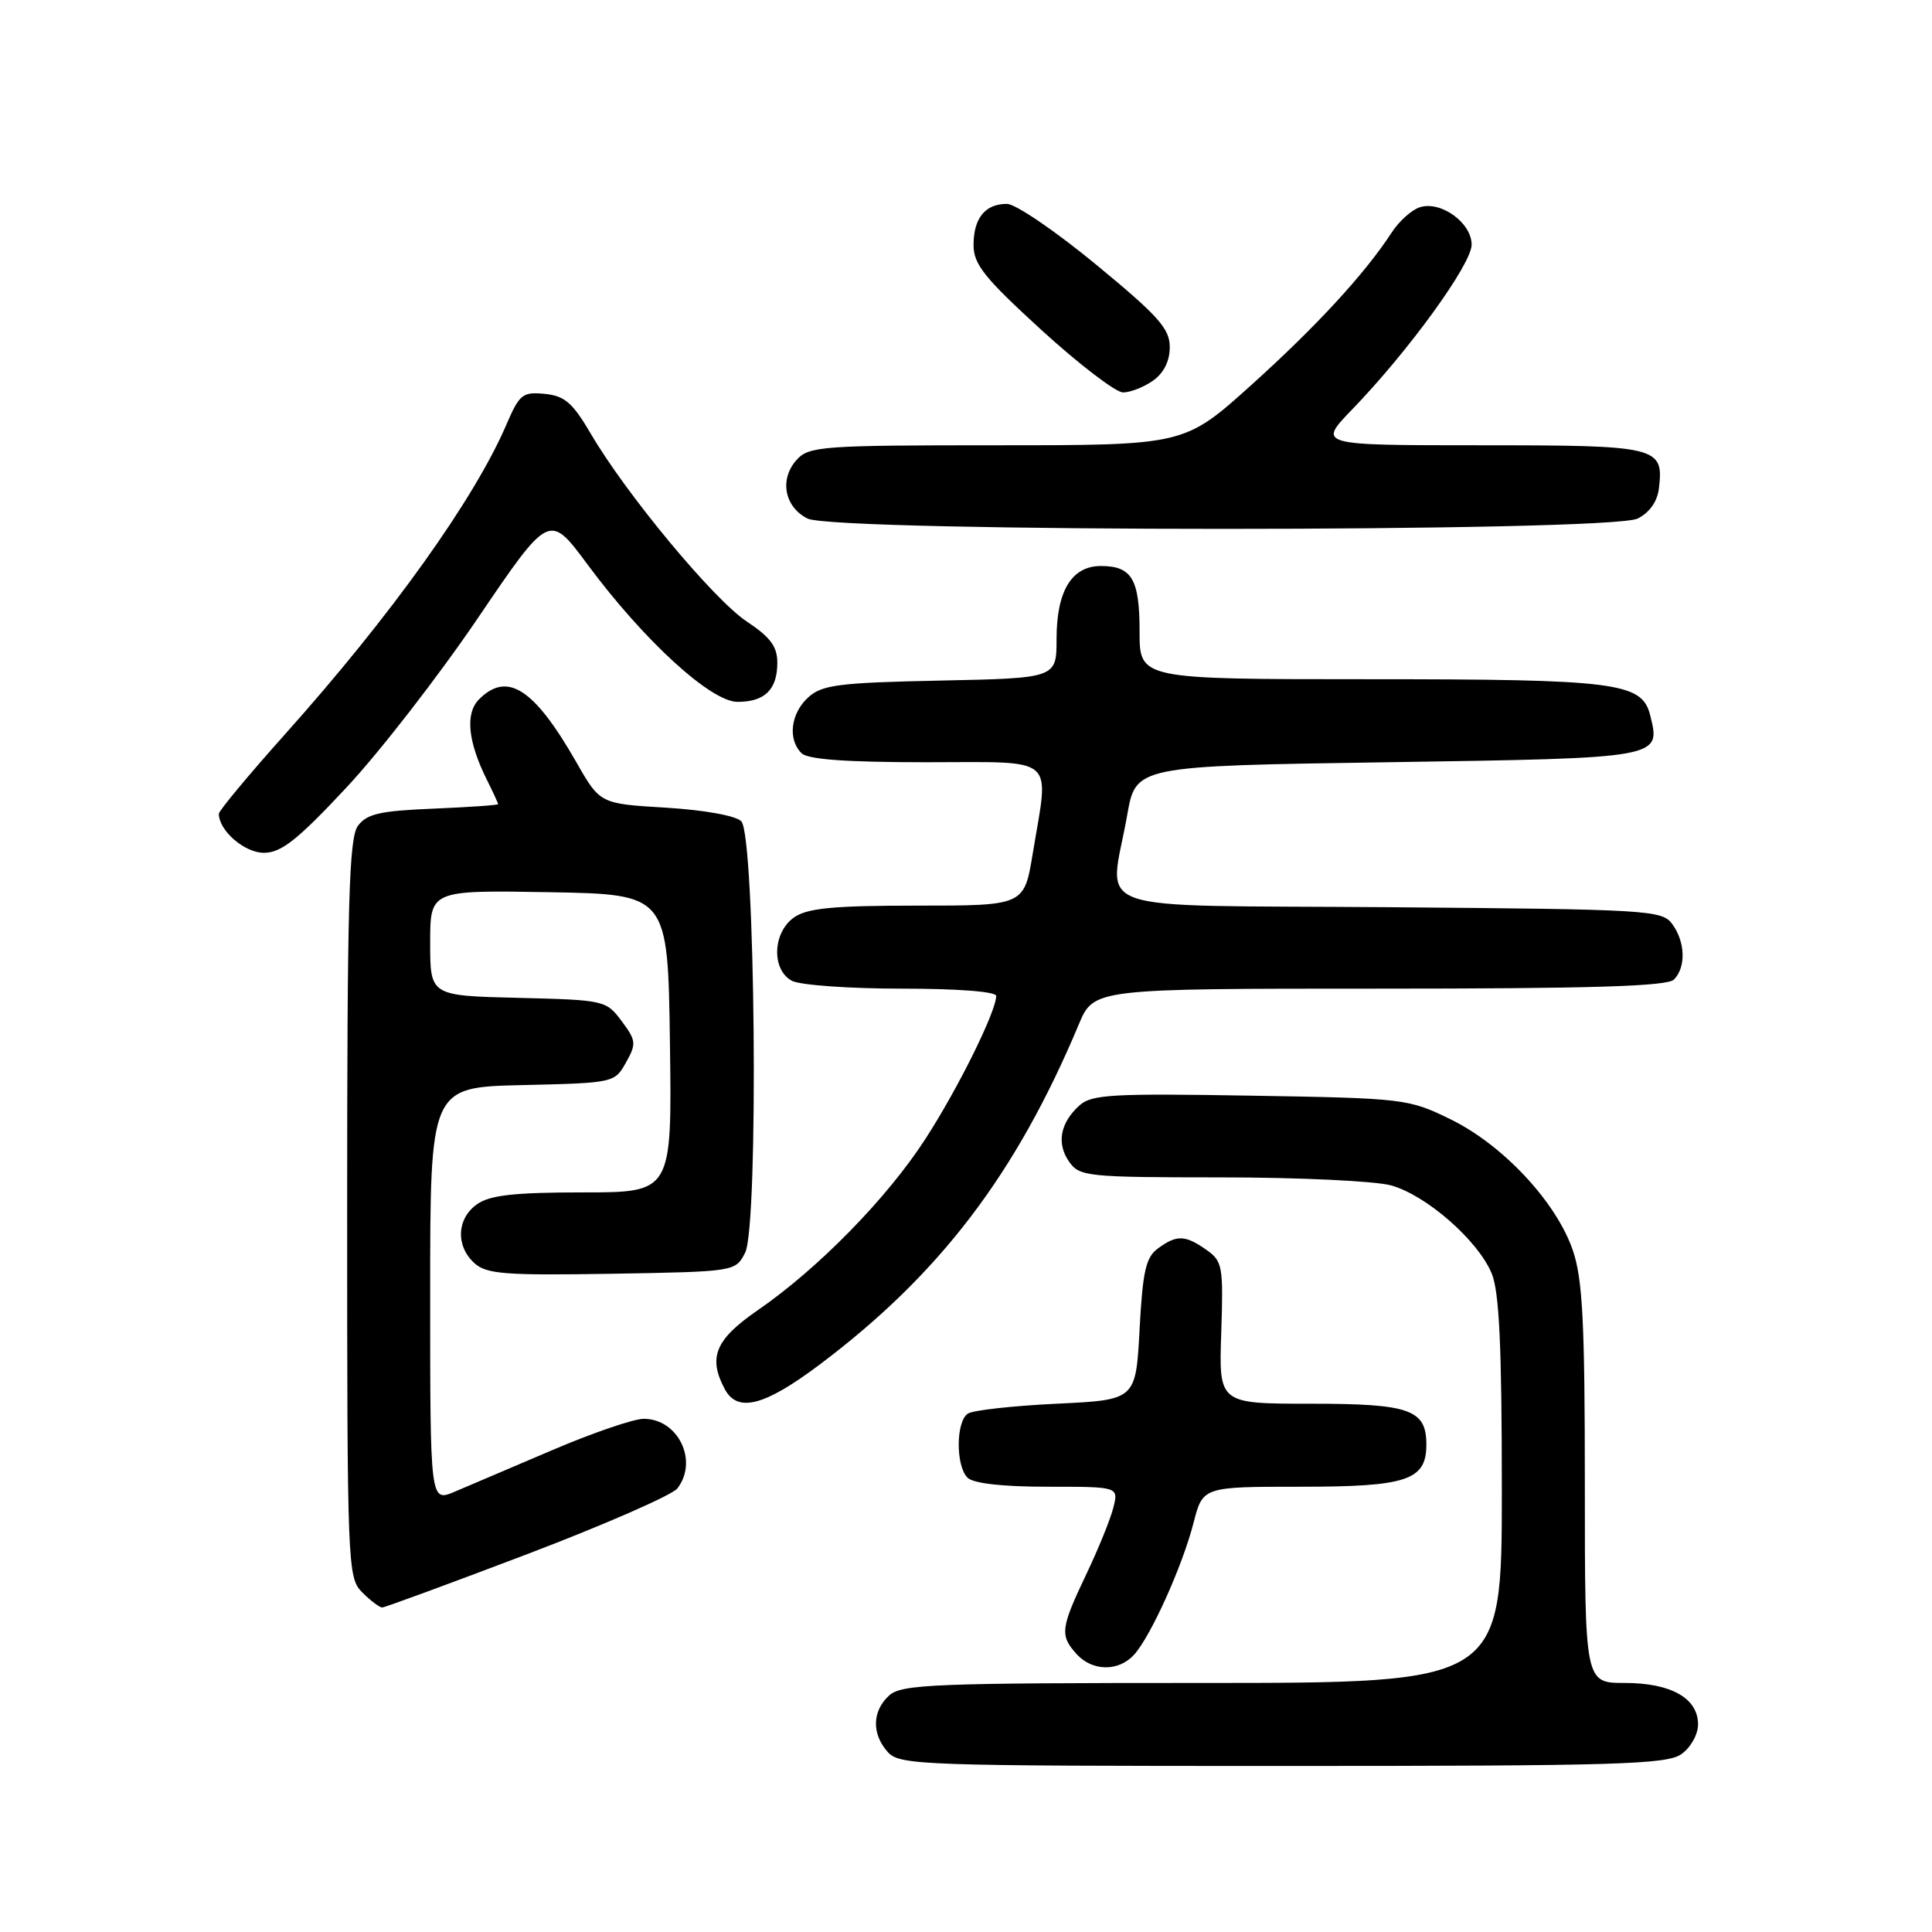 <?xml version="1.0" encoding="UTF-8" standalone="no"?>
<!DOCTYPE svg PUBLIC "-//W3C//DTD SVG 1.1//EN" "http://www.w3.org/Graphics/SVG/1.1/DTD/svg11.dtd" >
<svg xmlns="http://www.w3.org/2000/svg" xmlns:xlink="http://www.w3.org/1999/xlink" version="1.1" viewBox="0 0 256 256">
 <g >
 <path fill="currentColor"
d=" M 222.78 232.44 C 224.02 231.57 225.00 229.83 225.00 228.50 C 225.00 225.02 221.43 223.00 215.28 223.00 C 210.00 223.00 210.00 223.00 210.00 196.68 C 210.00 175.23 209.71 169.49 208.41 165.68 C 206.23 159.29 199.16 151.71 192.20 148.31 C 186.61 145.58 186.09 145.52 165.68 145.18 C 147.39 144.87 144.63 145.02 143.03 146.48 C 140.47 148.79 139.97 151.52 141.67 153.94 C 143.04 155.90 144.06 156.00 161.81 156.01 C 172.09 156.01 182.22 156.49 184.32 157.07 C 188.98 158.36 195.82 164.34 197.65 168.72 C 198.66 171.13 199.00 178.32 199.00 197.47 C 199.00 223.00 199.00 223.00 159.33 223.00 C 123.82 223.00 119.47 223.17 117.83 224.65 C 115.55 226.71 115.48 229.77 117.65 232.17 C 119.22 233.90 122.16 234.00 169.93 234.00 C 214.13 234.00 220.84 233.80 222.78 232.44 Z  M 150.28 219.25 C 152.49 216.80 156.69 207.49 158.15 201.78 C 159.38 197.00 159.38 197.00 172.36 197.00 C 186.44 197.00 189.00 196.14 189.00 191.42 C 189.00 186.77 186.83 186.00 173.68 186.00 C 161.50 186.00 161.50 186.00 161.82 176.61 C 162.11 167.77 162.00 167.11 159.84 165.60 C 157.03 163.63 155.93 163.60 153.44 165.42 C 151.83 166.59 151.41 168.44 151.00 176.17 C 150.50 185.50 150.50 185.50 140.00 186.00 C 134.22 186.28 128.94 186.86 128.25 187.31 C 126.66 188.34 126.62 194.22 128.20 195.80 C 128.96 196.56 132.82 197.00 138.81 197.00 C 148.22 197.00 148.22 197.00 147.53 199.75 C 147.16 201.26 145.53 205.26 143.92 208.64 C 140.53 215.76 140.42 216.70 142.65 219.17 C 144.75 221.48 148.22 221.52 150.28 219.25 Z  M 69.89 205.92 C 80.12 202.02 89.06 198.11 89.75 197.23 C 92.57 193.59 89.87 188.00 85.29 188.00 C 83.98 188.00 78.53 189.86 73.20 192.14 C 67.86 194.42 62.04 196.90 60.25 197.66 C 57.00 199.03 57.00 199.03 57.00 171.54 C 57.00 144.06 57.00 144.06 69.21 143.78 C 81.32 143.50 81.44 143.48 82.94 140.80 C 84.34 138.30 84.30 137.88 82.37 135.30 C 80.32 132.55 80.09 132.50 68.64 132.22 C 57.00 131.94 57.00 131.94 57.00 124.94 C 57.00 117.95 57.00 117.95 72.75 118.22 C 88.50 118.50 88.50 118.50 88.77 138.25 C 89.04 158.00 89.04 158.00 77.24 158.00 C 68.18 158.00 64.93 158.36 63.22 159.56 C 60.52 161.45 60.35 165.10 62.86 167.37 C 64.47 168.83 66.90 169.01 81.08 168.78 C 97.40 168.50 97.45 168.49 98.73 166.00 C 100.55 162.46 100.09 110.69 98.22 108.82 C 97.48 108.08 93.29 107.33 88.23 107.02 C 79.51 106.50 79.51 106.50 76.37 101.00 C 70.77 91.21 67.22 88.92 63.48 92.66 C 61.62 94.52 61.99 98.26 64.51 103.32 C 65.33 104.96 66.00 106.42 66.00 106.55 C 66.00 106.69 62.14 106.95 57.42 107.15 C 50.33 107.44 48.59 107.84 47.42 109.44 C 46.24 111.05 46.00 119.62 46.00 160.19 C 46.00 207.67 46.05 209.05 48.00 211.00 C 49.10 212.10 50.29 213.00 50.64 213.00 C 50.99 213.00 59.65 209.81 69.89 205.92 Z  M 108.60 180.82 C 124.51 168.86 134.62 155.59 142.94 135.75 C 144.93 131.00 144.93 131.00 182.76 131.00 C 210.86 131.00 220.91 130.69 221.80 129.80 C 223.42 128.18 223.32 124.81 221.58 122.44 C 220.23 120.59 218.47 120.49 184.08 120.21 C 142.94 119.89 147.02 121.32 149.36 108.00 C 150.50 101.50 150.50 101.50 183.89 101.00 C 220.30 100.45 220.09 100.49 218.65 94.75 C 217.57 90.43 214.18 90.00 181.35 90.00 C 151.00 90.00 151.00 90.00 151.00 83.70 C 151.00 76.73 149.98 75.00 145.86 75.00 C 142.01 75.00 140.00 78.31 140.00 84.65 C 140.00 89.86 140.00 89.86 124.60 90.18 C 111.14 90.46 108.94 90.74 107.10 92.40 C 104.77 94.52 104.35 97.95 106.20 99.80 C 107.03 100.63 112.13 101.00 122.70 101.00 C 140.29 101.00 139.02 99.92 136.85 113.06 C 135.71 120.00 135.71 120.00 121.58 120.00 C 110.40 120.00 106.98 120.33 105.22 121.56 C 102.37 123.55 102.20 128.50 104.93 129.96 C 106.00 130.53 112.52 131.00 119.43 131.00 C 126.90 131.00 132.00 131.39 132.00 131.97 C 132.00 134.02 126.95 144.23 122.63 150.90 C 117.55 158.76 108.41 168.10 100.39 173.62 C 94.78 177.49 93.79 179.86 96.04 184.07 C 97.73 187.23 101.29 186.31 108.60 180.82 Z  M 45.84 104.42 C 50.26 99.71 58.12 89.57 63.32 81.90 C 72.78 67.96 72.78 67.96 77.83 74.77 C 85.31 84.87 94.19 93.00 97.73 93.00 C 101.35 93.00 103.00 91.37 103.00 87.81 C 103.00 85.67 102.07 84.42 98.96 82.36 C 94.58 79.46 83.00 65.52 78.30 57.50 C 75.88 53.36 74.82 52.45 72.18 52.19 C 69.25 51.90 68.83 52.24 67.11 56.24 C 62.88 66.11 51.82 81.58 37.76 97.30 C 32.94 102.69 29.00 107.43 29.00 107.83 C 29.00 110.06 32.39 113.00 34.97 113.00 C 37.26 113.00 39.40 111.31 45.84 104.42 Z  M 217.00 68.71 C 218.59 67.91 219.62 66.44 219.82 64.67 C 220.46 59.18 219.72 59.00 196.17 59.00 C 174.58 59.00 174.58 59.00 179.17 54.25 C 186.62 46.55 195.00 35.00 195.00 32.42 C 195.00 29.53 190.92 26.57 188.14 27.46 C 187.06 27.80 185.39 29.30 184.42 30.79 C 180.88 36.24 174.44 43.24 165.79 51.03 C 156.94 59.00 156.94 59.00 132.12 59.00 C 108.94 59.00 107.20 59.13 105.57 60.92 C 103.25 63.48 103.92 67.16 107.00 68.71 C 110.62 70.53 213.38 70.54 217.00 68.71 Z  M 152.78 50.44 C 154.20 49.44 155.00 47.85 155.00 45.99 C 155.00 43.55 153.48 41.85 145.25 35.07 C 139.89 30.65 134.58 27.03 133.45 27.02 C 130.56 26.99 129.00 28.90 129.00 32.46 C 129.00 35.03 130.43 36.81 138.03 43.76 C 143.00 48.29 147.85 52.00 148.81 52.00 C 149.77 52.00 151.56 51.30 152.78 50.44 Z "/>
</g>
</svg>